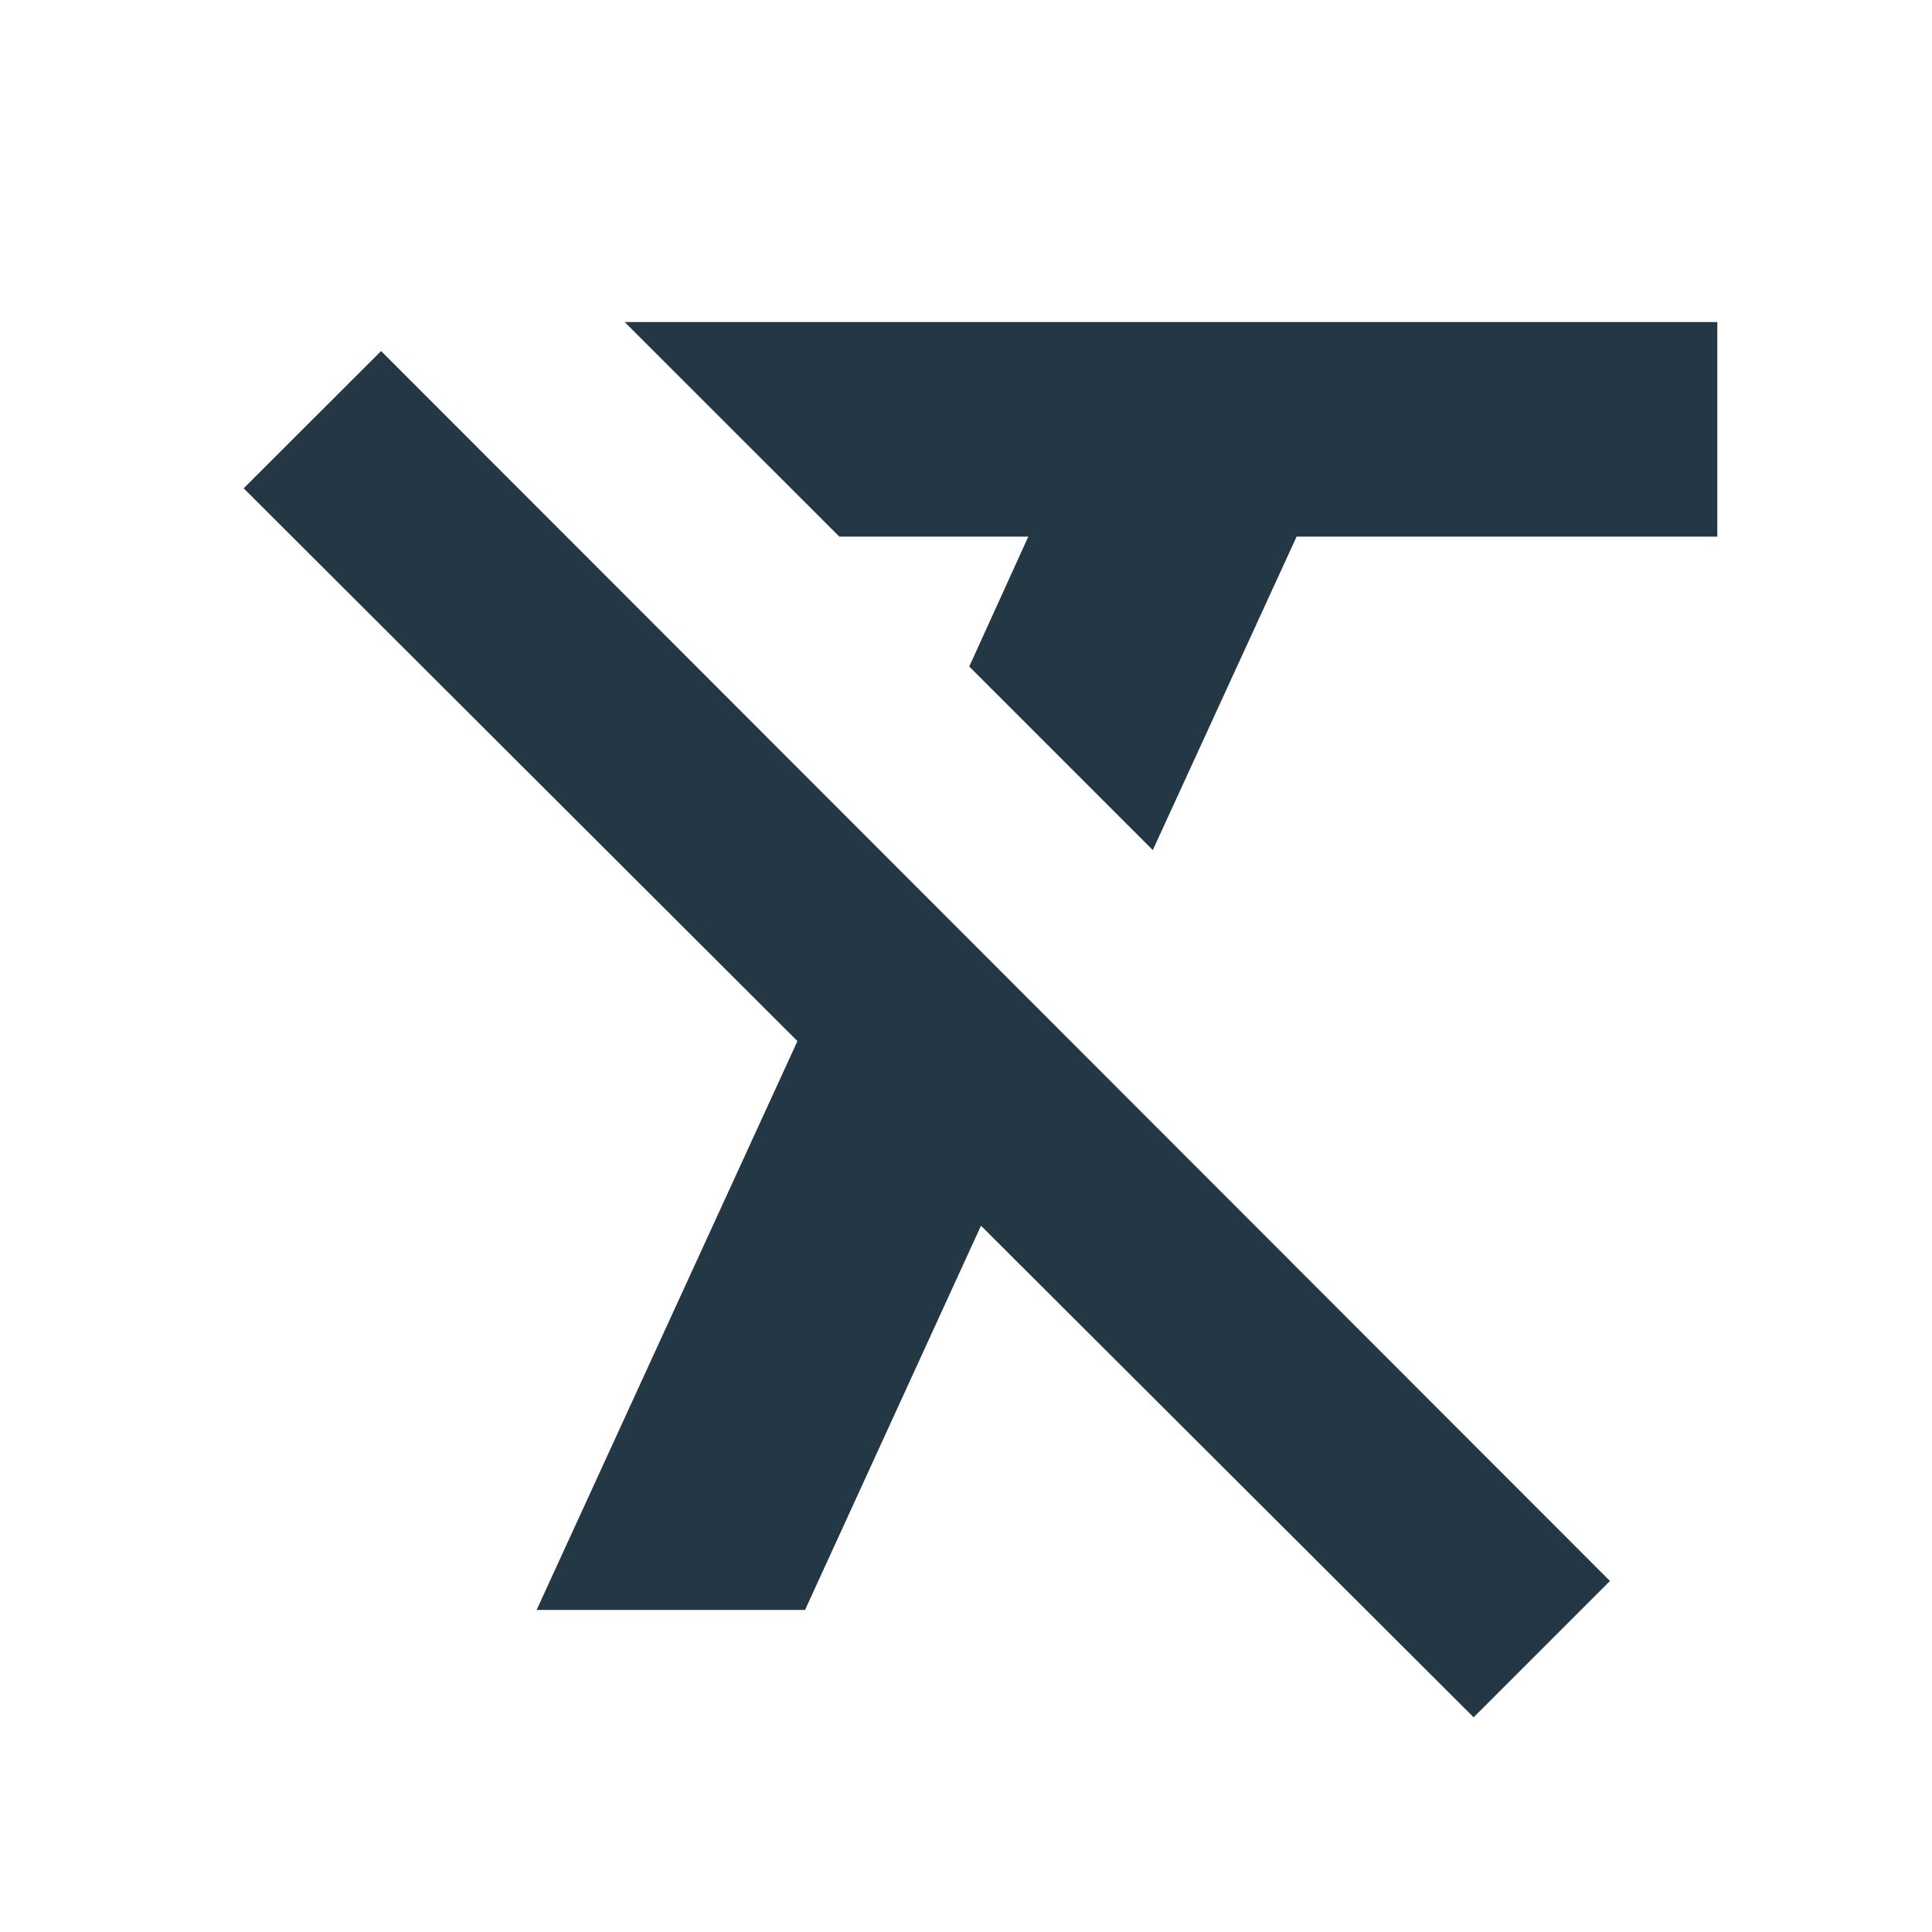 <?xml version="1.0" encoding="UTF-8"?>
<svg width="16px" height="16px" viewBox="0 0 16 16" version="1.1" xmlns="http://www.w3.org/2000/svg" xmlns:xlink="http://www.w3.org/1999/xlink">
    <title>Icons/Editor/format-clear</title>
    <defs>
        <path d="M2.018,4.044 L6.604,8.622 L4.444,13.333 L6.667,13.333 L8.124,10.151 L12.204,14.222 L13.333,13.093 L3.156,2.907 L2.018,4.044 Z M5.173,2.667 L6.951,4.444 L8.516,4.444 L8.027,5.52 L9.547,7.04 L10.738,4.444 L14.222,4.444 L14.222,2.667 L5.173,2.667 Z" id="path-1"></path>
    </defs>
    <g id="Icons/Editor/format-clear" stroke="none" stroke-width="1" fill="none" fill-rule="evenodd">
        <mask id="mask-2" fill="white">
            <use xlink:href="#path-1"></use>
        </mask>
        <use id="Icons/Editor/ic_format_clear_18px" fill="#233745" fill-rule="nonzero" xlink:href="#path-1"></use>
    </g>
</svg>